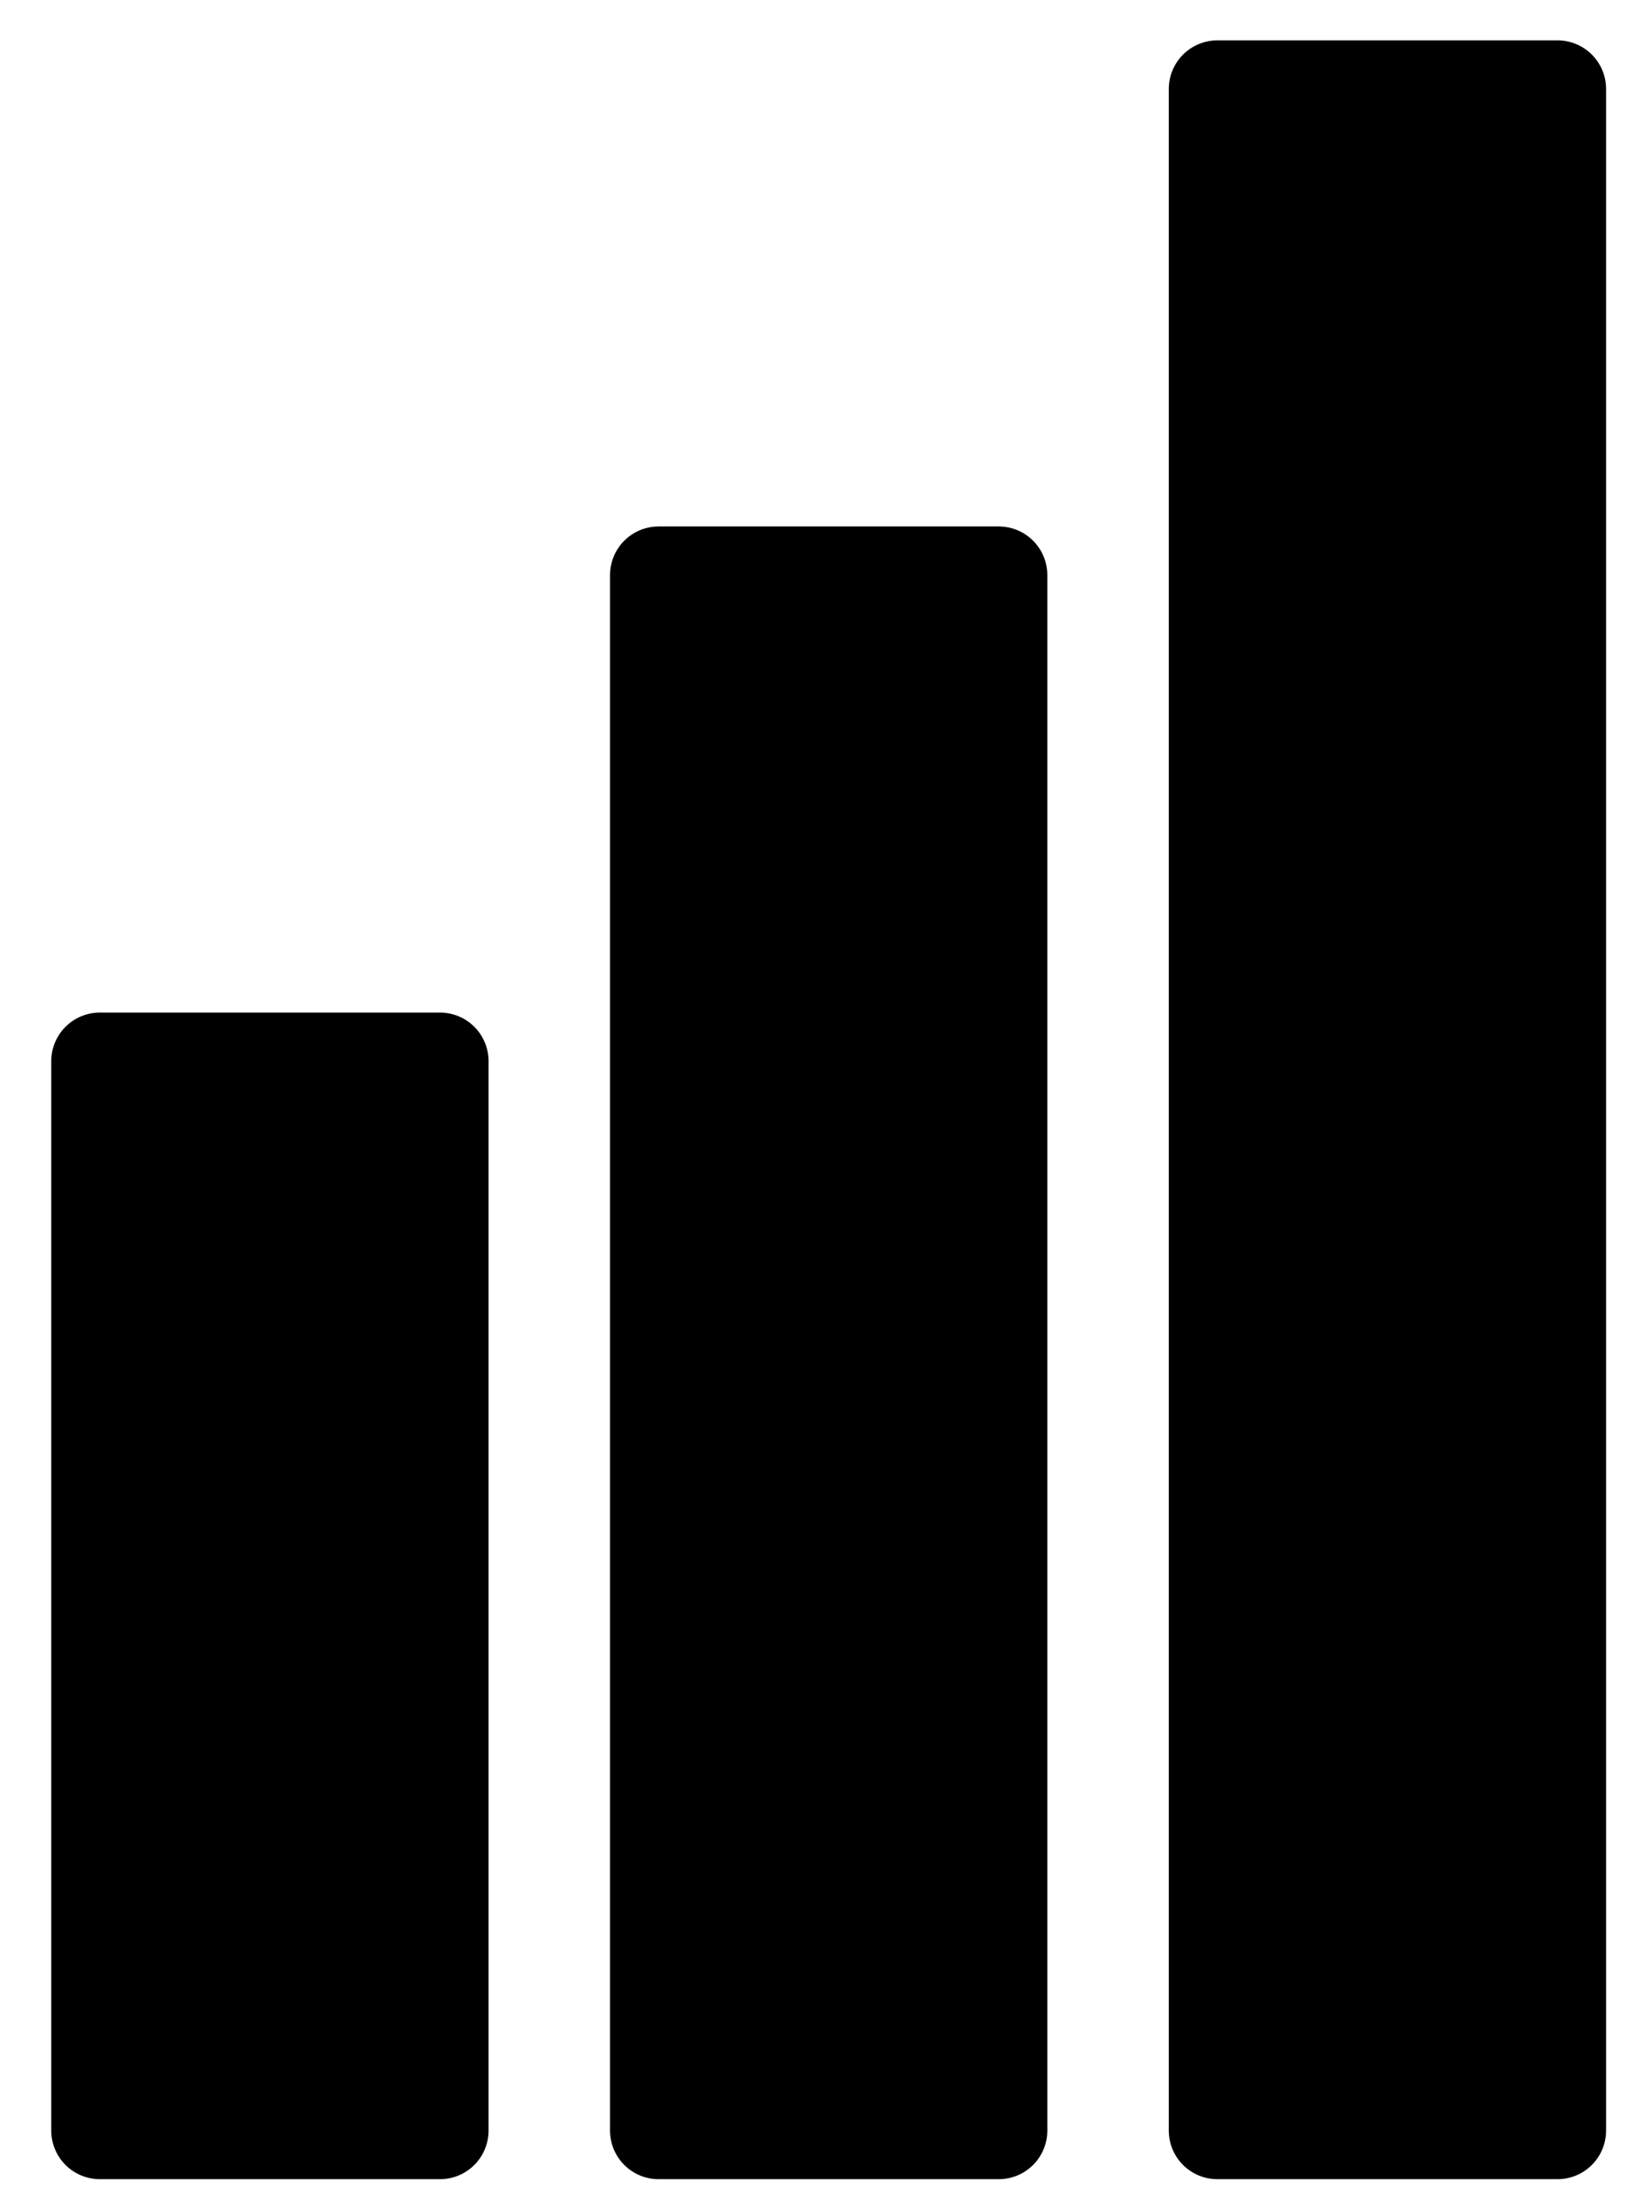 <?xml version="1.0" encoding="UTF-8" standalone="no"?>
<svg
   xmlns:dc="http://purl.org/dc/elements/1.1/"
   xmlns:cc="http://creativecommons.org/ns#"
   xmlns:rdf="http://www.w3.org/1999/02/22-rdf-syntax-ns#"
   xmlns:svg="http://www.w3.org/2000/svg"
   xmlns="http://www.w3.org/2000/svg"
   xmlns:sodipodi="http://sodipodi.sourceforge.net/DTD/sodipodi-0.dtd"
   xmlns:inkscape="http://www.inkscape.org/namespaces/inkscape"
   version="1.1"
   x="0px"
   y="0px"
   viewBox="0 0 68 91"
   id="svg3462"
   inkscape:version="0.91 r13725"
   sodipodi:docname="chart-header-img-rates.svg"
   width="68"
   height="91">
  <defs
     id="defs3480" />
  <sodipodi:namedview
     pagecolor="#ffffff"
     bordercolor="#666666"
     borderopacity="1"
     objecttolerance="10"
     gridtolerance="10"
     guidetolerance="10"
     inkscape:pageopacity="0"
     inkscape:pageshadow="2"
     inkscape:window-width="1615"
     inkscape:window-height="1026"
     id="namedview3478"
     showgrid="false"
     inkscape:zoom="1.888"
     inkscape:cx="50"
     inkscape:cy="62.5"
     inkscape:window-x="65"
     inkscape:window-y="24"
     inkscape:window-maximized="1"
     inkscape:current-layer="svg3462" />
  <g
     transform="translate(-15.89,-956.701)"
     id="g3464">
    <g
       id="g3466">
      <rect
         y="960.362"
         x="66"
         height="84"
         width="14"
         style="fill:#000000;fill-opacity:1;stroke:#000000;stroke-width:4;stroke-linecap:round;stroke-linejoin:round;stroke-miterlimit:4;stroke-dasharray:none;stroke-opacity:1"
         stroke-miterlimit="4"
         id="rect3468" />
      <rect
         style="fill:#000000;fill-opacity:1;stroke:#000000;stroke-width:4;stroke-linecap:round;stroke-linejoin:round;stroke-miterlimit:4;stroke-dasharray:none;stroke-opacity:1"
         width="14"
         height="64"
         x="43"
         y="980.362"
         stroke-miterlimit="4"
         id="rect3470" />
      <rect
         y="1000.362"
         x="20"
         height="44"
         width="14"
         style="fill:#000000;fill-opacity:1;stroke:#000000;stroke-width:4;stroke-linecap:round;stroke-linejoin:round;stroke-miterlimit:4;stroke-dasharray:none;stroke-opacity:1"
         stroke-miterlimit="4"
         id="rect3472" />
    </g>
  </g>
</svg>
